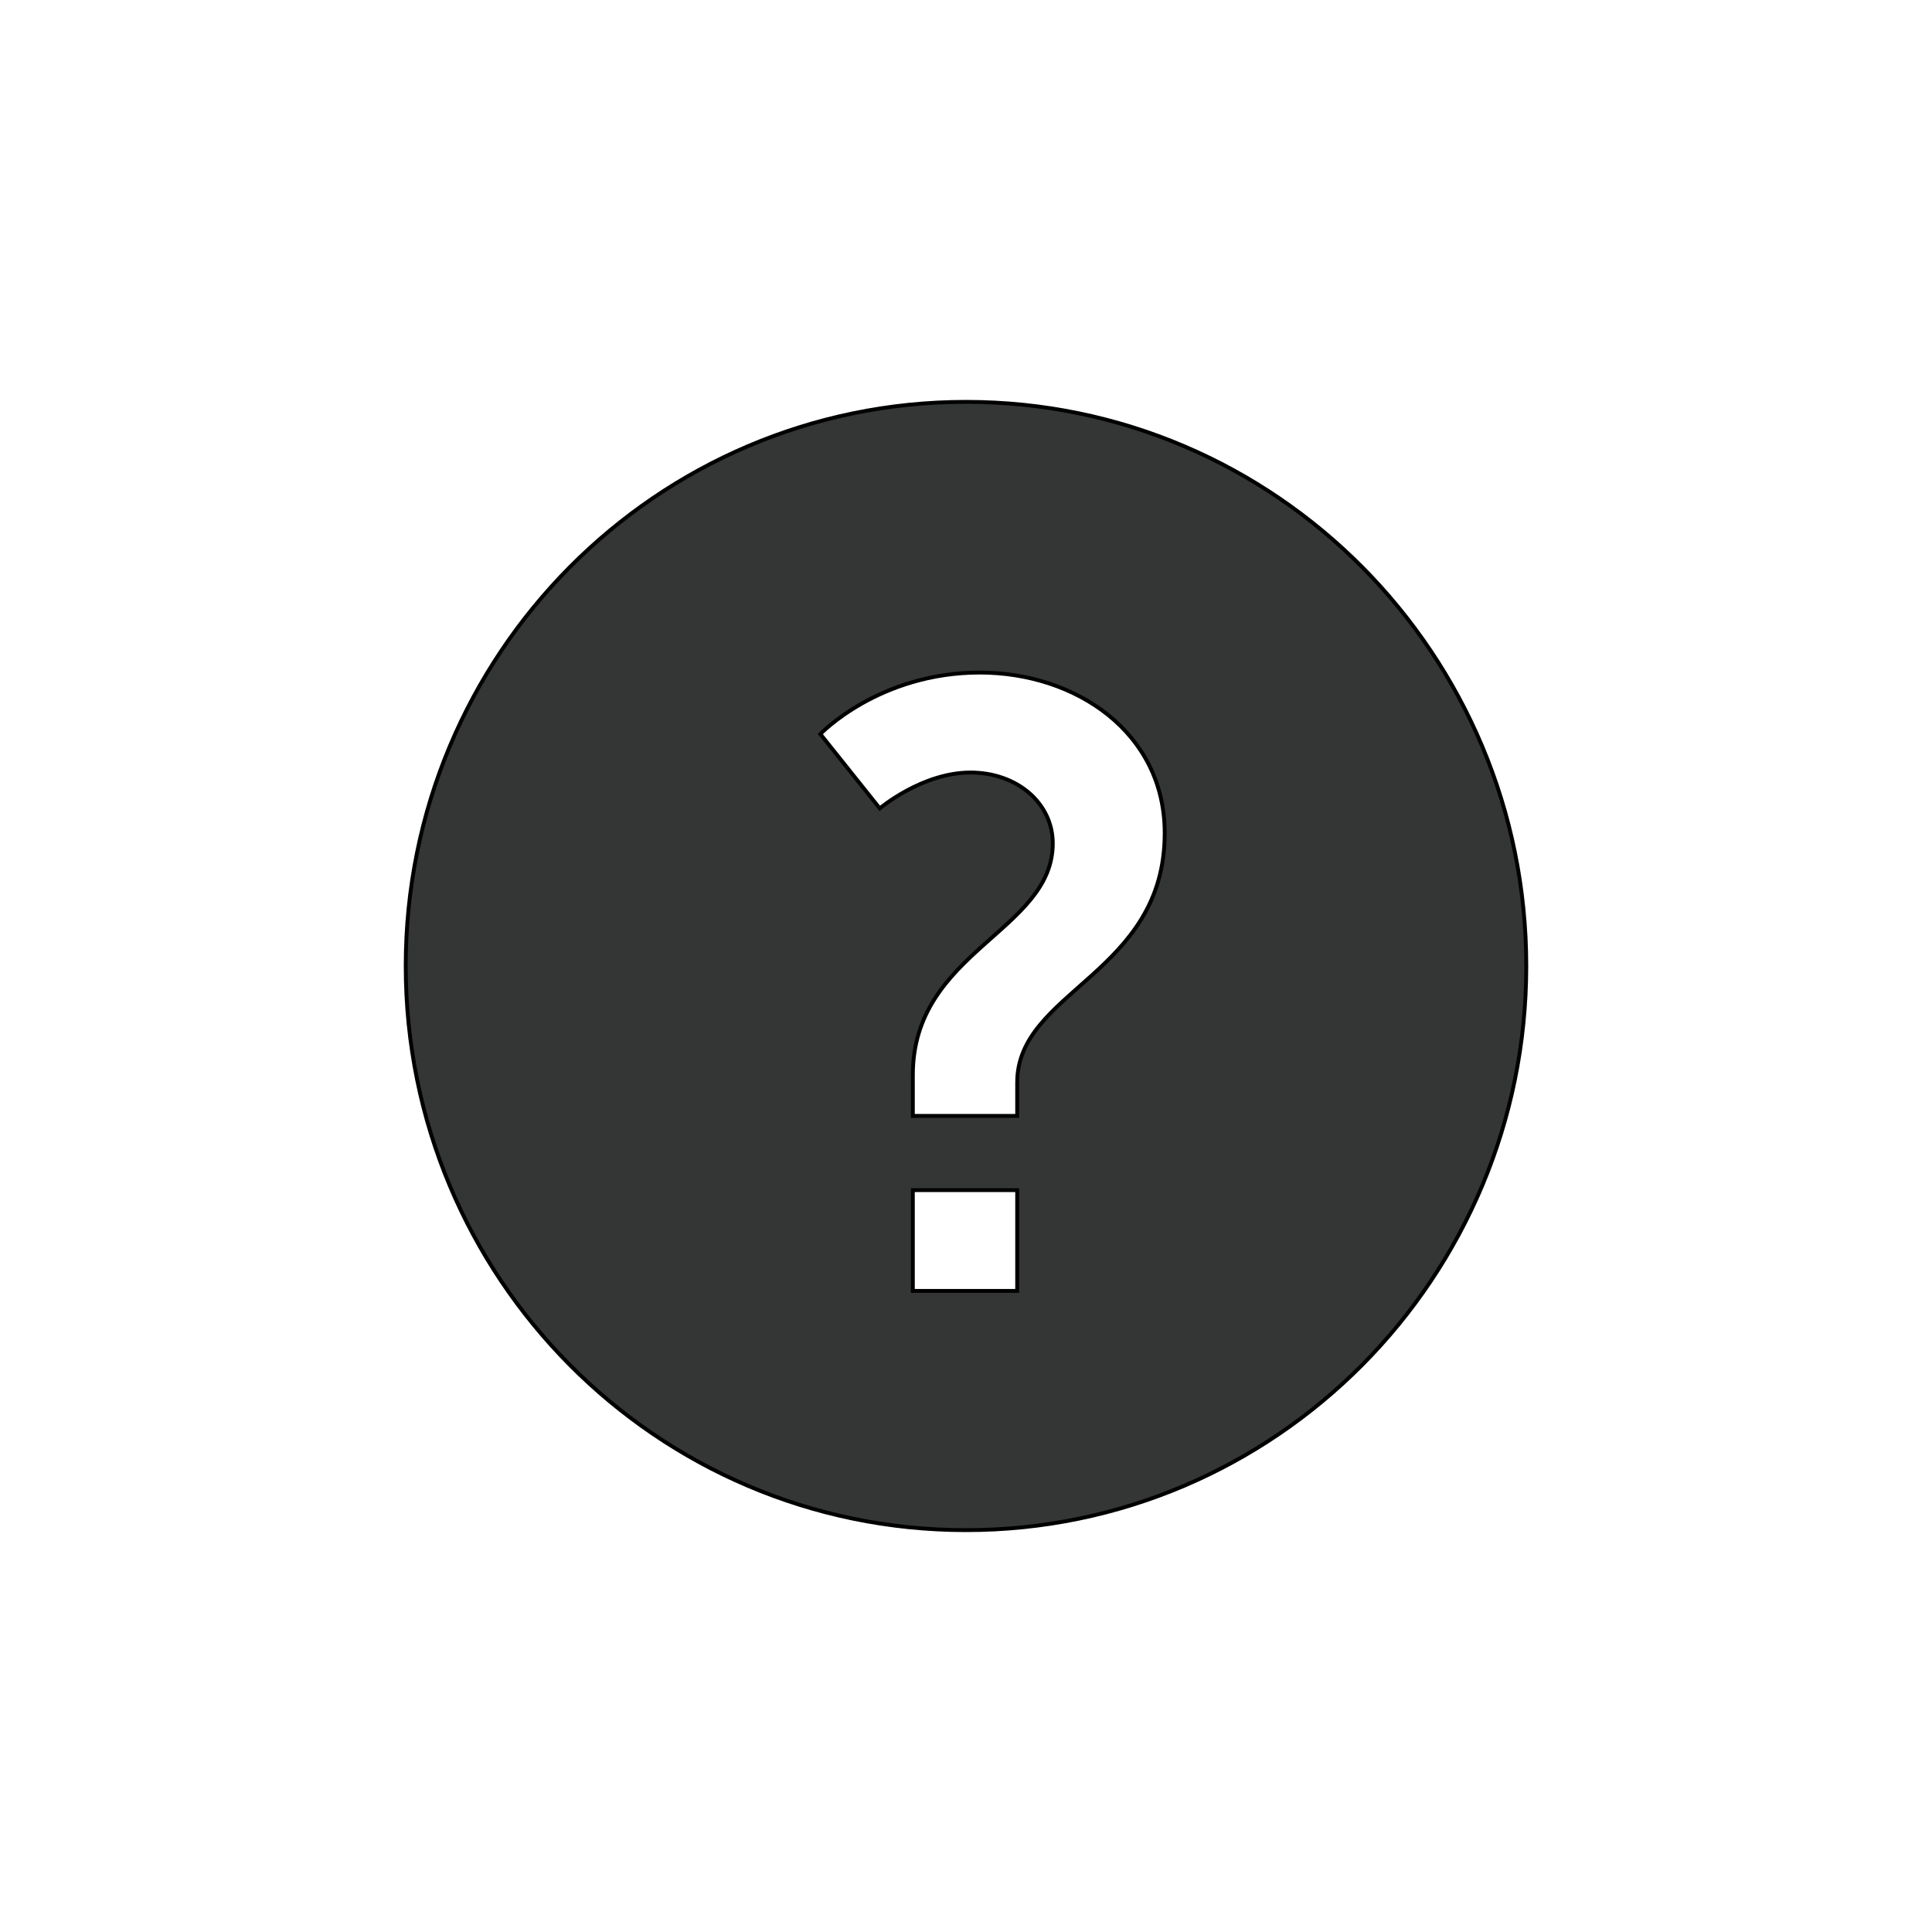 <svg width="500" height="500" xmlns="http://www.w3.org/2000/svg">

 <g>
  <title>Layer 1</title>
  <g stroke="#000" fill="#529D94" id="svg_1">
   <path fill="#333634" stroke="#000" d="m250,104c-80.085,0 -145,65.366 -145,146c0,80.638 64.915,146 145,146c80.081,0 145,-65.362 145,-146c0,-80.634 -64.919,-146 -145,-146zm13.248,230.09l-27.006,0l0,-26.077l27.006,0l0,26.077zm0,-53.92l0,8.618l-27.006,0l0,-10.619c0,-32.043 36.216,-37.128 36.216,-59.902c0,-10.385 -9.221,-18.339 -21.293,-18.339c-12.51,0 -23.482,9.281 -23.482,9.281l-15.375,-19.237c0,0 15.155,-15.914 41.273,-15.914c24.81,0 47.846,15.47 47.846,41.55c0.012,36.485 -38.179,40.692 -38.179,64.562l0,0z" id="svg_3"/>
  </g>
 </g>
</svg>